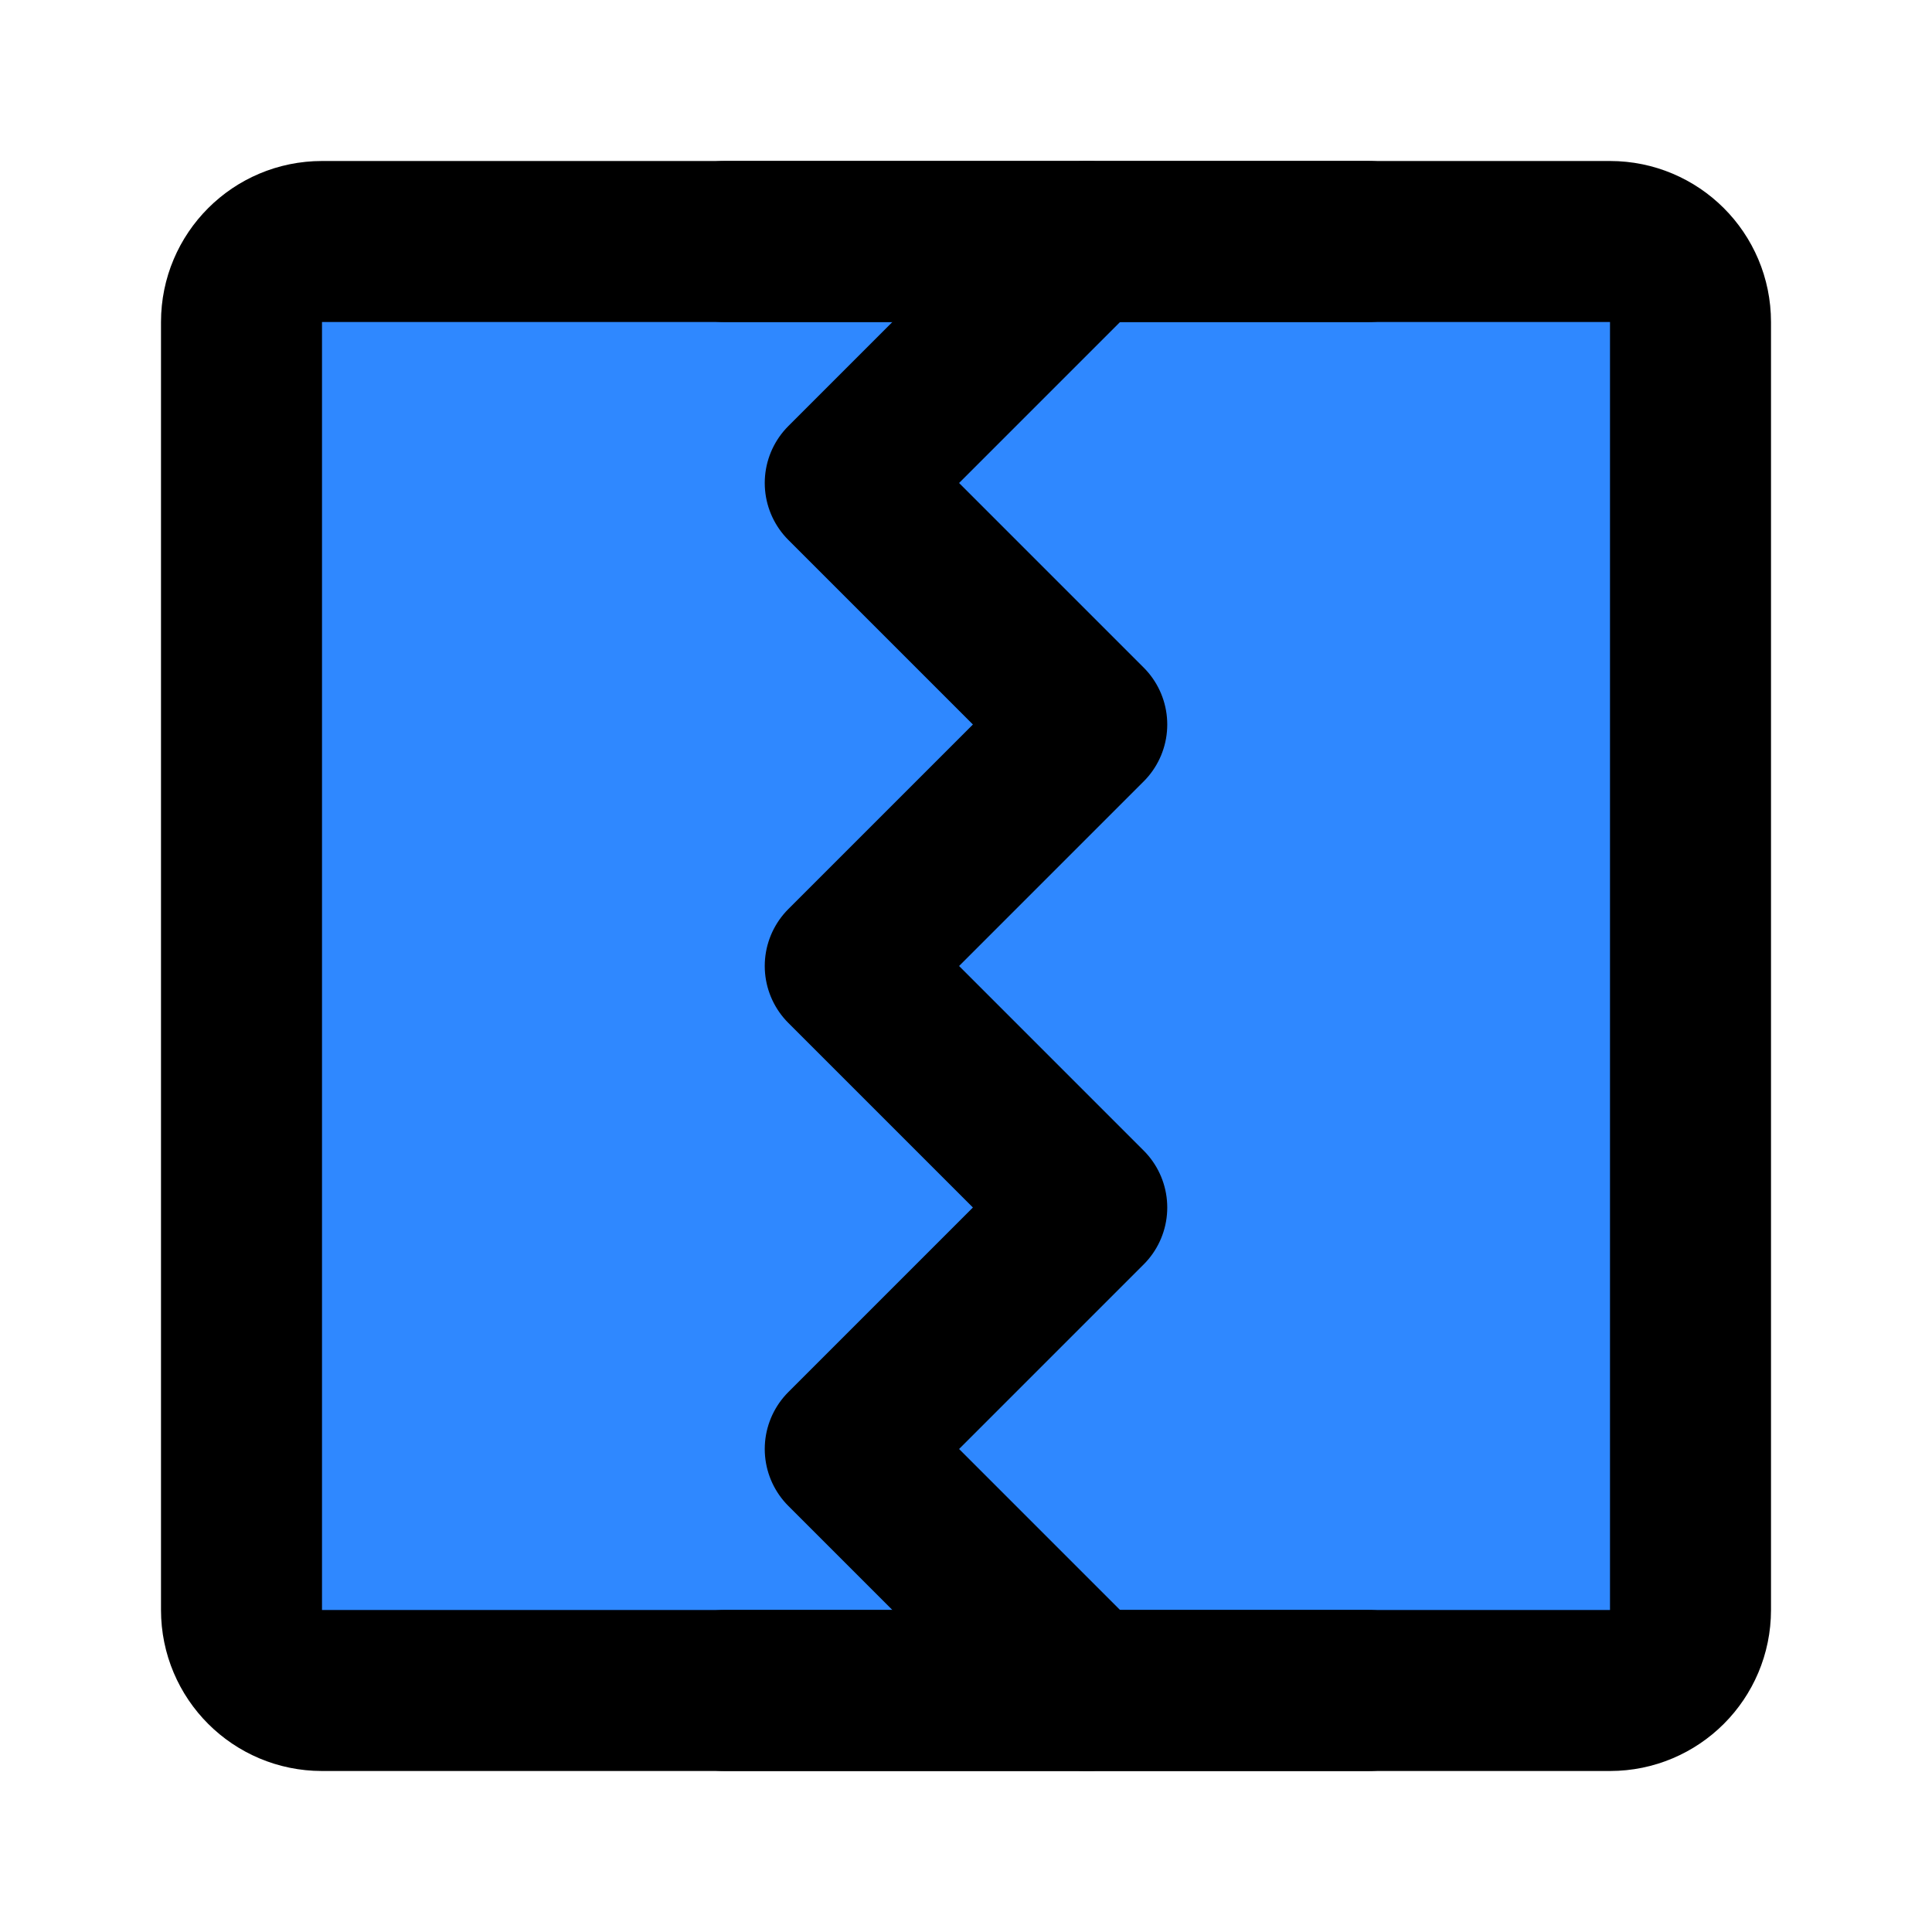 <?xml version="1.0" encoding="UTF-8"?><svg width="24" height="24" viewBox="0 0 48 48" fill="none" xmlns="http://www.w3.org/2000/svg"><path d="M6 8V40C6 41.105 6.895 42 8 42H40C41.105 42 42 41.105 42 40V8C42 6.895 41.105 6 40 6H8C6.895 6 6 6.895 6 8Z" fill="#2F88FF" stroke="currentColor" stroke-width="4" stroke-linecap="round" stroke-linejoin="round"/><path d="M27 6L21 12L27 18L21 24L27 30L21 36L27 42" stroke="currentColor" stroke-width="4" stroke-linecap="round" stroke-linejoin="round"/><path d="M18 6H34" stroke="currentColor" stroke-width="4" stroke-linecap="round" stroke-linejoin="round"/><path d="M18 42H34" stroke="currentColor" stroke-width="4" stroke-linecap="round" stroke-linejoin="round"/></svg>